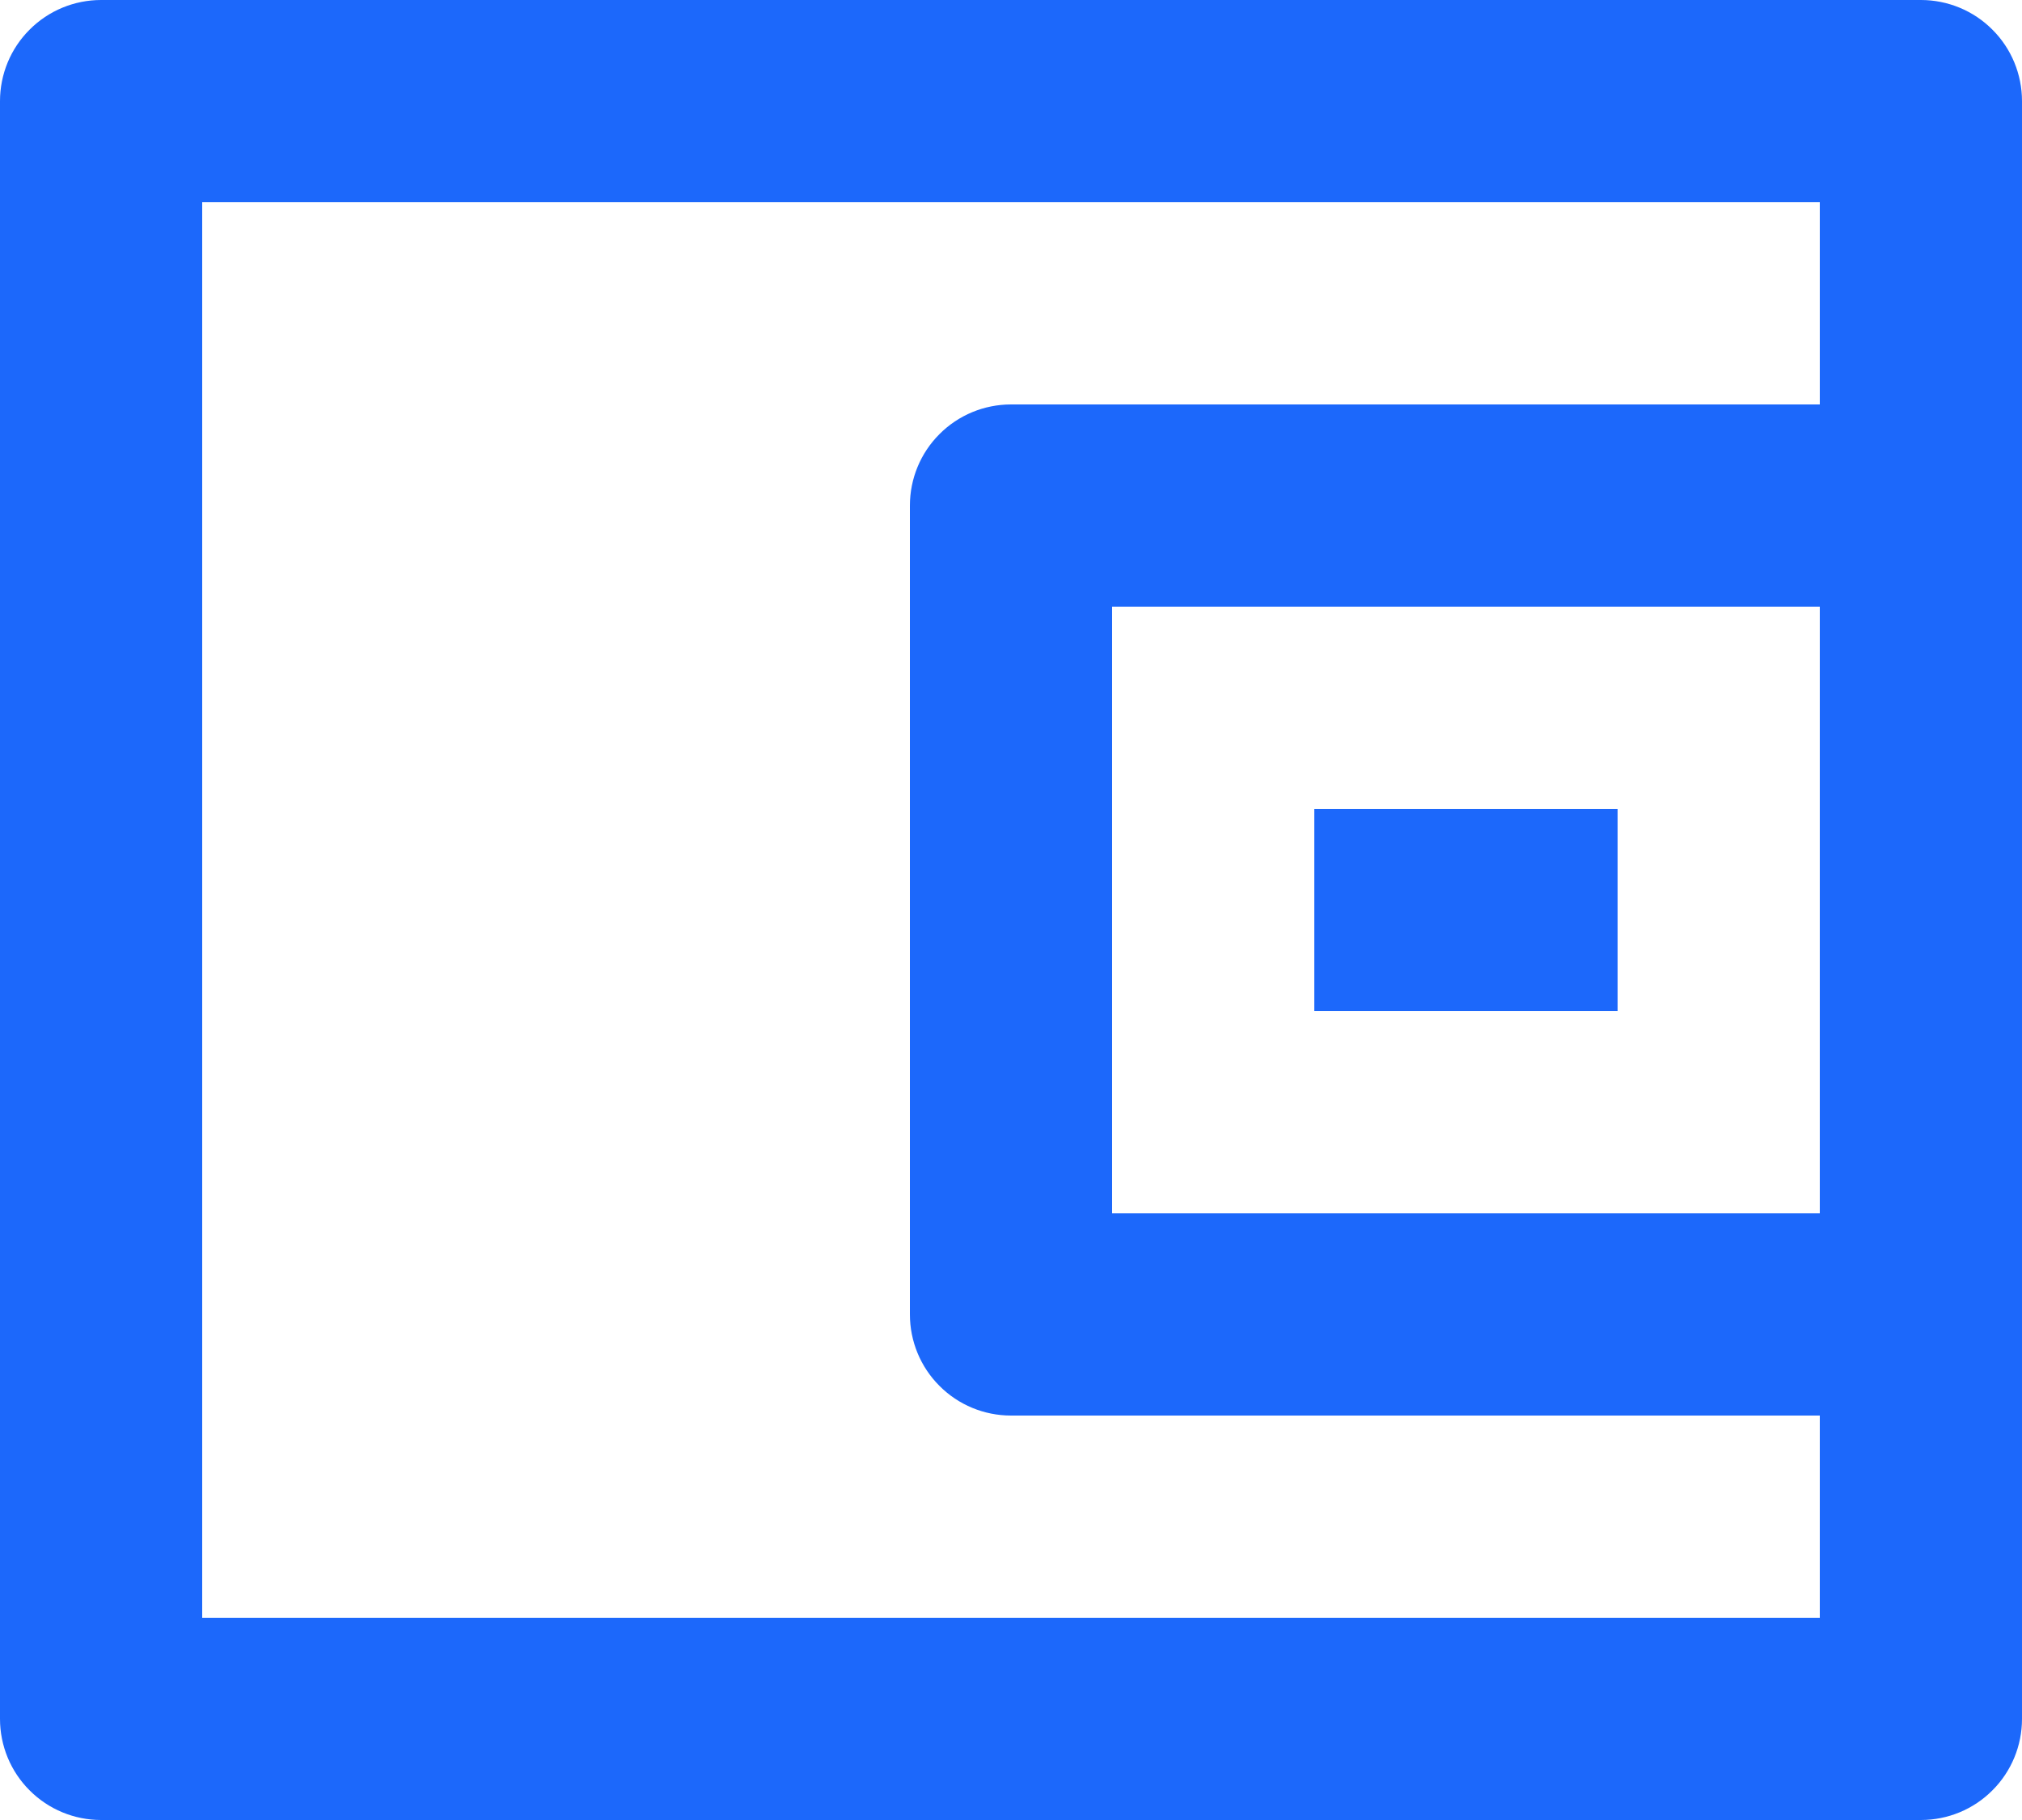 <svg width="20" height="18" viewBox="0 0 20 18" fill="none" xmlns="http://www.w3.org/2000/svg">
<path d="M18 4V2H2V16H18V14H10C9.735 14 9.48 13.895 9.293 13.707C9.105 13.52 9 13.265 9 13V5C9 4.735 9.105 4.48 9.293 4.293C9.48 4.105 9.735 4 10 4H18ZM1 0H19C19.265 0 19.52 0.105 19.707 0.293C19.895 0.48 20 0.735 20 1V17C20 17.265 19.895 17.52 19.707 17.707C19.52 17.895 19.265 18 19 18H1C0.735 18 0.48 17.895 0.293 17.707C0.105 17.52 0 17.265 0 17V1C0 0.735 0.105 0.48 0.293 0.293C0.48 0.105 0.735 0 1 0V0ZM11 6V12H18V6H11ZM13 8H16V10H13V8Z" fill="#1C68FB"/>
</svg>
